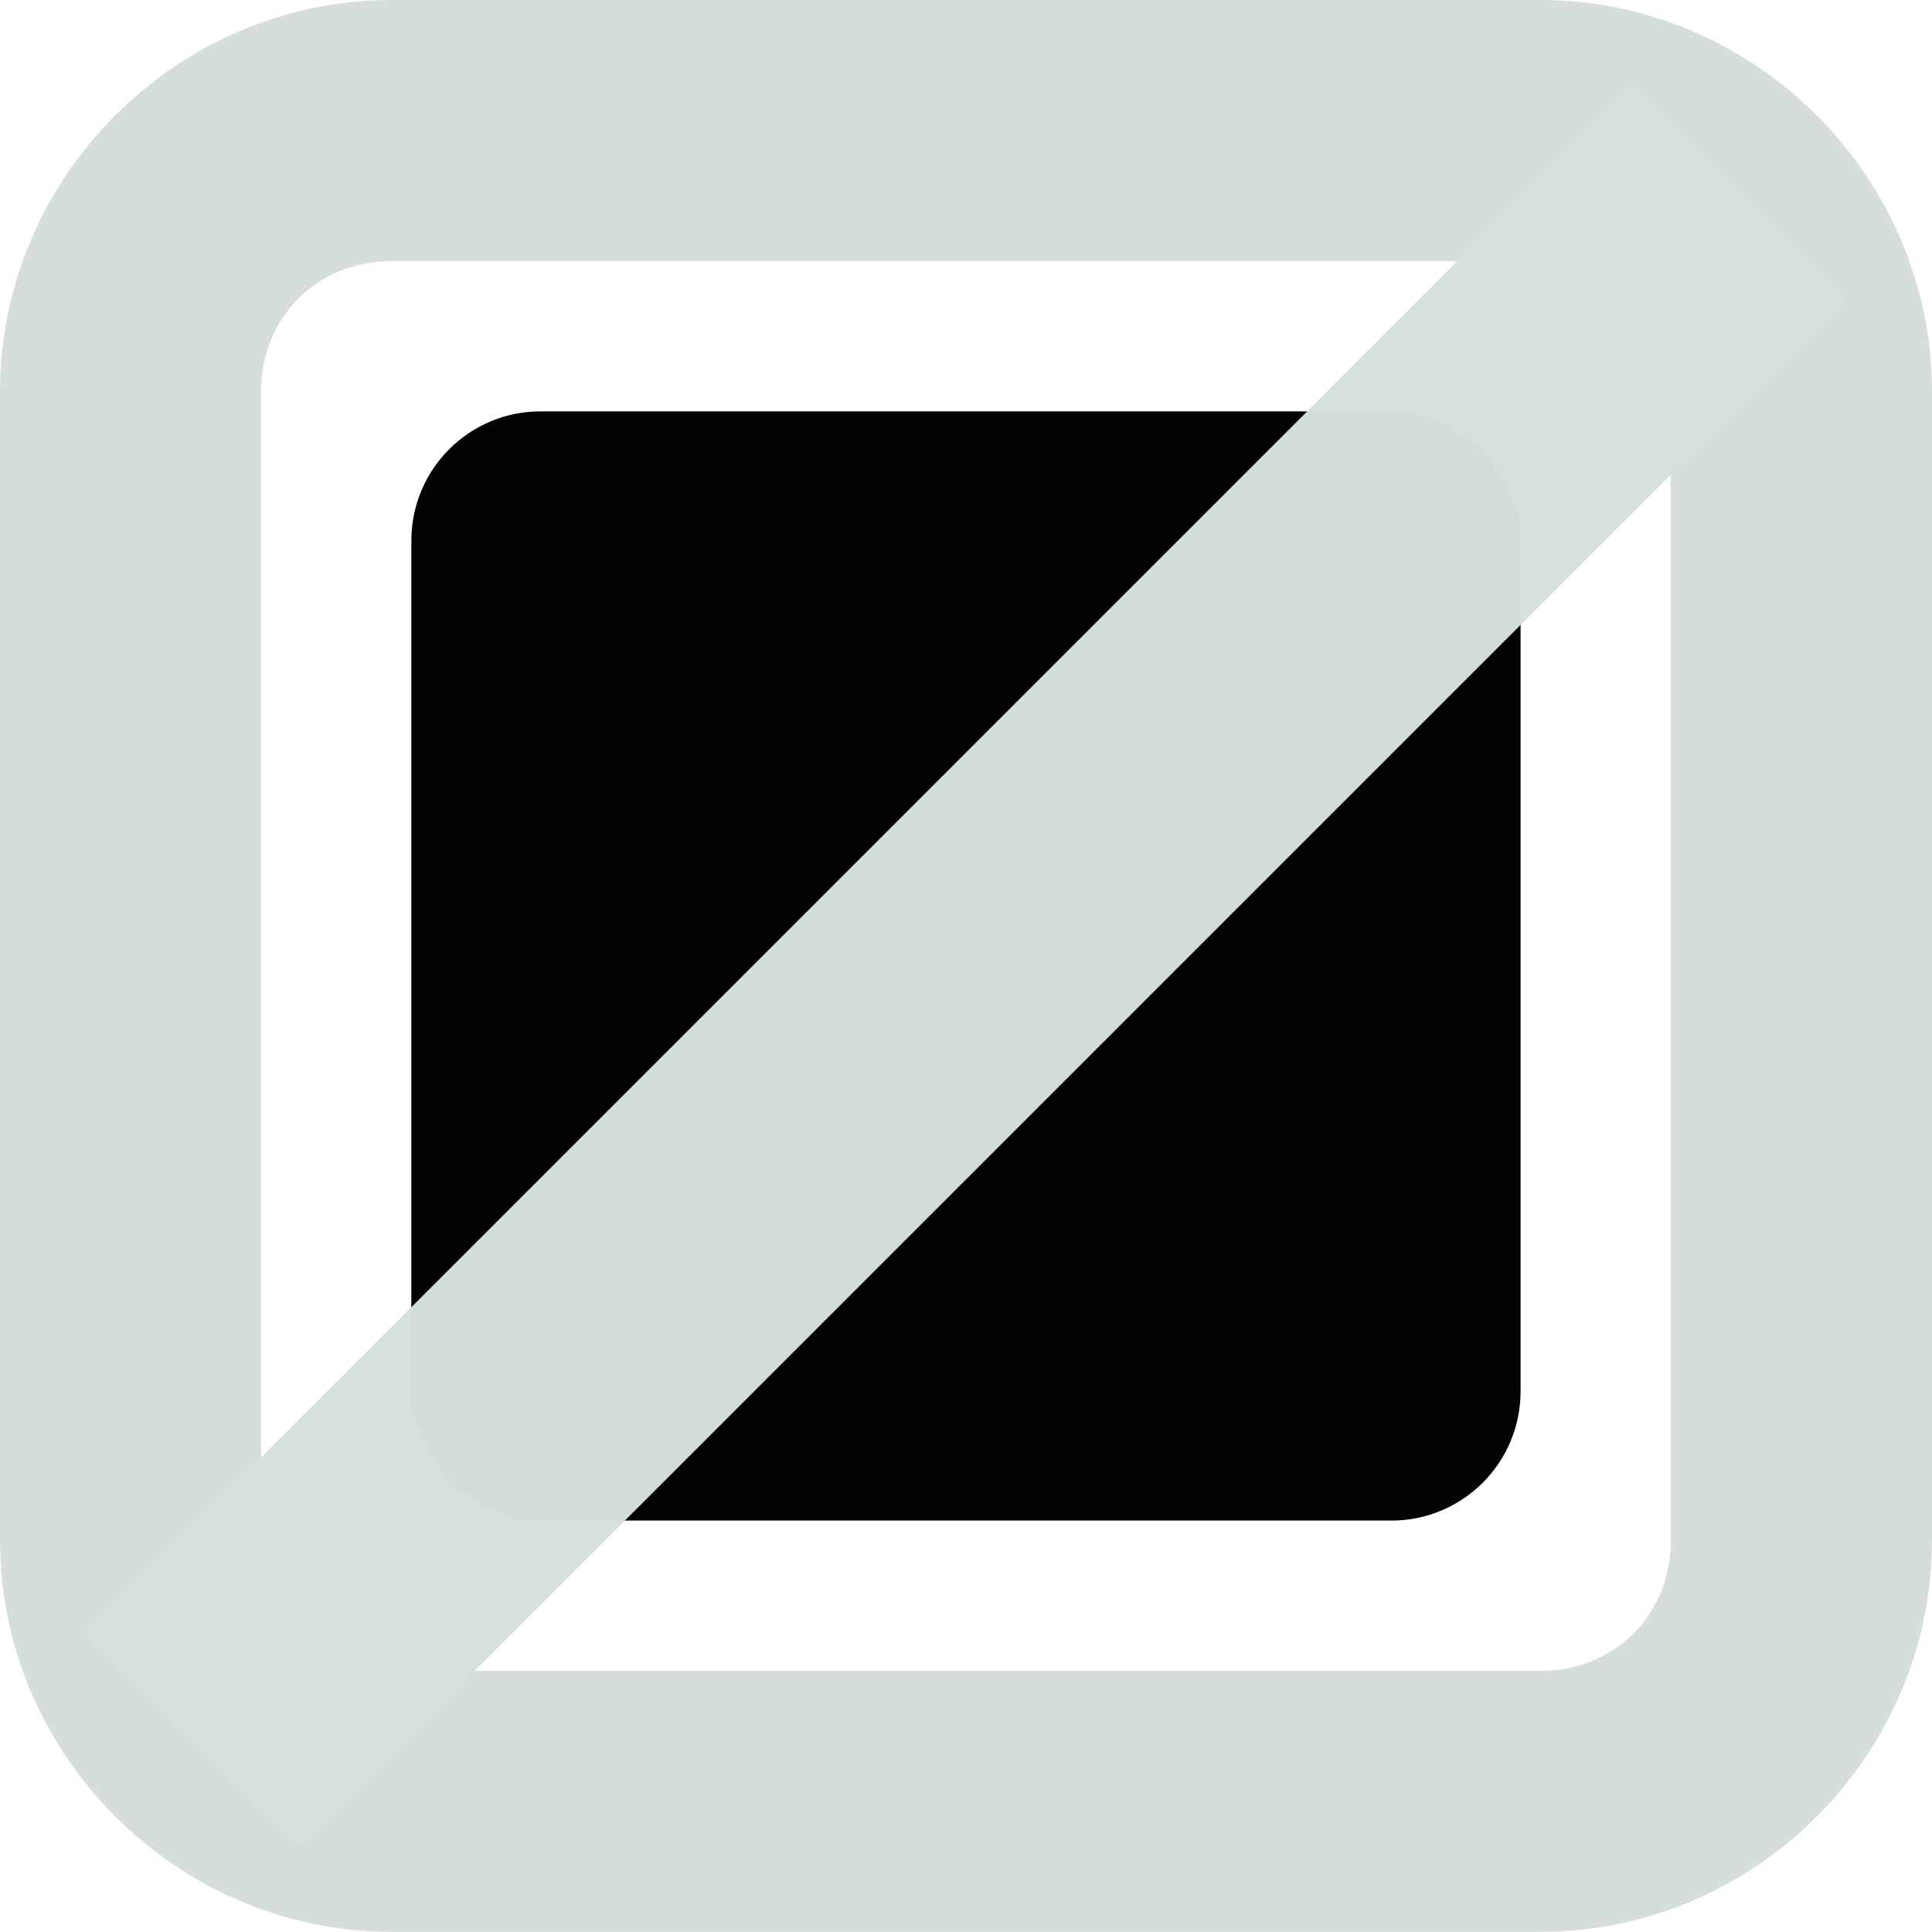 <?xml version="1.0" encoding="UTF-8" standalone="no"?>
<svg
   xmlns:dc="http://purl.org/dc/elements/1.1/"
   xmlns:cc="http://creativecommons.org/ns#"
   xmlns:rdf="http://www.w3.org/1999/02/22-rdf-syntax-ns#"
   xmlns:svg="http://www.w3.org/2000/svg"
   xmlns="http://www.w3.org/2000/svg"
   xmlns:sodipodi="http://sodipodi.sourceforge.net/DTD/sodipodi-0.dtd"
   xmlns:inkscape="http://www.inkscape.org/namespaces/inkscape"
   width="128"
   height="128"
   viewBox="0 0 33.867 33.867"
   version="1.1"
   id="svg8"
   inkscape:version="1.0.1 (3bc2e813f5, 2020-09-07)"
   sodipodi:docname="icon-disabled.svg"
   inkscape:export-filename="C:\Users\nomad\Desktop\new work\Projects\focus-indicator\icons\enabled\16.png"
   inkscape:export-xdpi="12"
   inkscape:export-ydpi="12">
  <defs
     id="defs2" />
  <sodipodi:namedview
     id="base"
     pagecolor="#ffffff"
     bordercolor="#666666"
     borderopacity="1.0"
     inkscape:pageopacity="0.0"
     inkscape:pageshadow="2"
     inkscape:zoom="3.959798"
     inkscape:cx="50.977034"
     inkscape:cy="65.365596"
     inkscape:document-units="mm"
     inkscape:current-layer="layer1"
     inkscape:document-rotation="0"
     showgrid="false"
     units="px"
     inkscape:window-width="1920"
     inkscape:window-height="1013"
     inkscape:window-x="-9"
     inkscape:window-y="-9"
     inkscape:window-maximized="1" />
  <g
     inkscape:label="Layer 1"
     inkscape:groupmode="layer"
     id="layer1">
    <path
       style="color:#000000;font-style:normal;font-variant:normal;font-weight:normal;font-stretch:normal;font-size:medium;line-height:normal;font-family:sans-serif;font-variant-ligatures:normal;font-variant-position:normal;font-variant-caps:normal;font-variant-numeric:normal;font-variant-alternates:normal;font-variant-east-asian:normal;font-feature-settings:normal;font-variation-settings:normal;text-indent:0;text-align:start;text-decoration:none;text-decoration-line:none;text-decoration-style:solid;text-decoration-color:#000000;letter-spacing:normal;word-spacing:normal;text-transform:none;writing-mode:lr-tb;direction:ltr;text-orientation:mixed;dominant-baseline:auto;baseline-shift:baseline;text-anchor:start;white-space:normal;shape-padding:0;shape-margin:0;inline-size:0;clip-rule:nonzero;display:inline;overflow:visible;visibility:visible;opacity:1;isolation:auto;mix-blend-mode:normal;color-interpolation:sRGB;color-interpolation-filters:linearRGB;solid-color:#000000;solid-opacity:1;vector-effect:none;fill:#d4dddc;fill-opacity:0.988;fill-rule:evenodd;stroke:none;stroke-width:4.576;stroke-linecap:round;stroke-linejoin:round;stroke-miterlimit:4;stroke-dasharray:none;stroke-dashoffset:0;stroke-opacity:1;color-rendering:auto;image-rendering:auto;shape-rendering:auto;text-rendering:auto;enable-background:accumulate;stop-color:#000000;stop-opacity:1"
       d="M 6.865,0 C 3.101,0 1e-8,3.101 0,6.865 V 27 c 1e-8,3.763 3.101,6.865 6.865,6.865 H 27.002 c 3.763,0 6.865,-3.101 6.865,-6.865 V 6.865 C 33.867,3.101 30.765,0 27.002,0 Z m 0,4.577 H 27.002 c 1.307,0 2.287,0.98 2.287,2.287 V 27 c 0,1.307 -0.98,2.289 -2.287,2.289 H 6.865 c -1.307,0 -2.287,-0.982 -2.287,-2.289 V 6.865 c 0,-1.307 0.98,-2.287 2.287,-2.287 z"
       id="path852" />
    <rect
       style="fill:#000000;fill-opacity:0.988;fill-rule:evenodd;stroke:none;stroke-width:5.661;stroke-linecap:round;stroke-linejoin:round;stroke-miterlimit:4;stroke-dasharray:none;stroke-opacity:1"
       id="rect854"
       width="19.444"
       height="19.444"
       x="7.211"
       y="7.211"
       rx="2.265"
       ry="2.265" />
    <path
       style="fill:none;stroke:#d4dedd;stroke-width:5.292;stroke-linecap:butt;stroke-linejoin:miter;stroke-miterlimit:4;stroke-dasharray:none;stroke-opacity:0.988"
       d="M 30.481,3.386 3.386,30.481"
       id="path856" />
  </g>
</svg>
